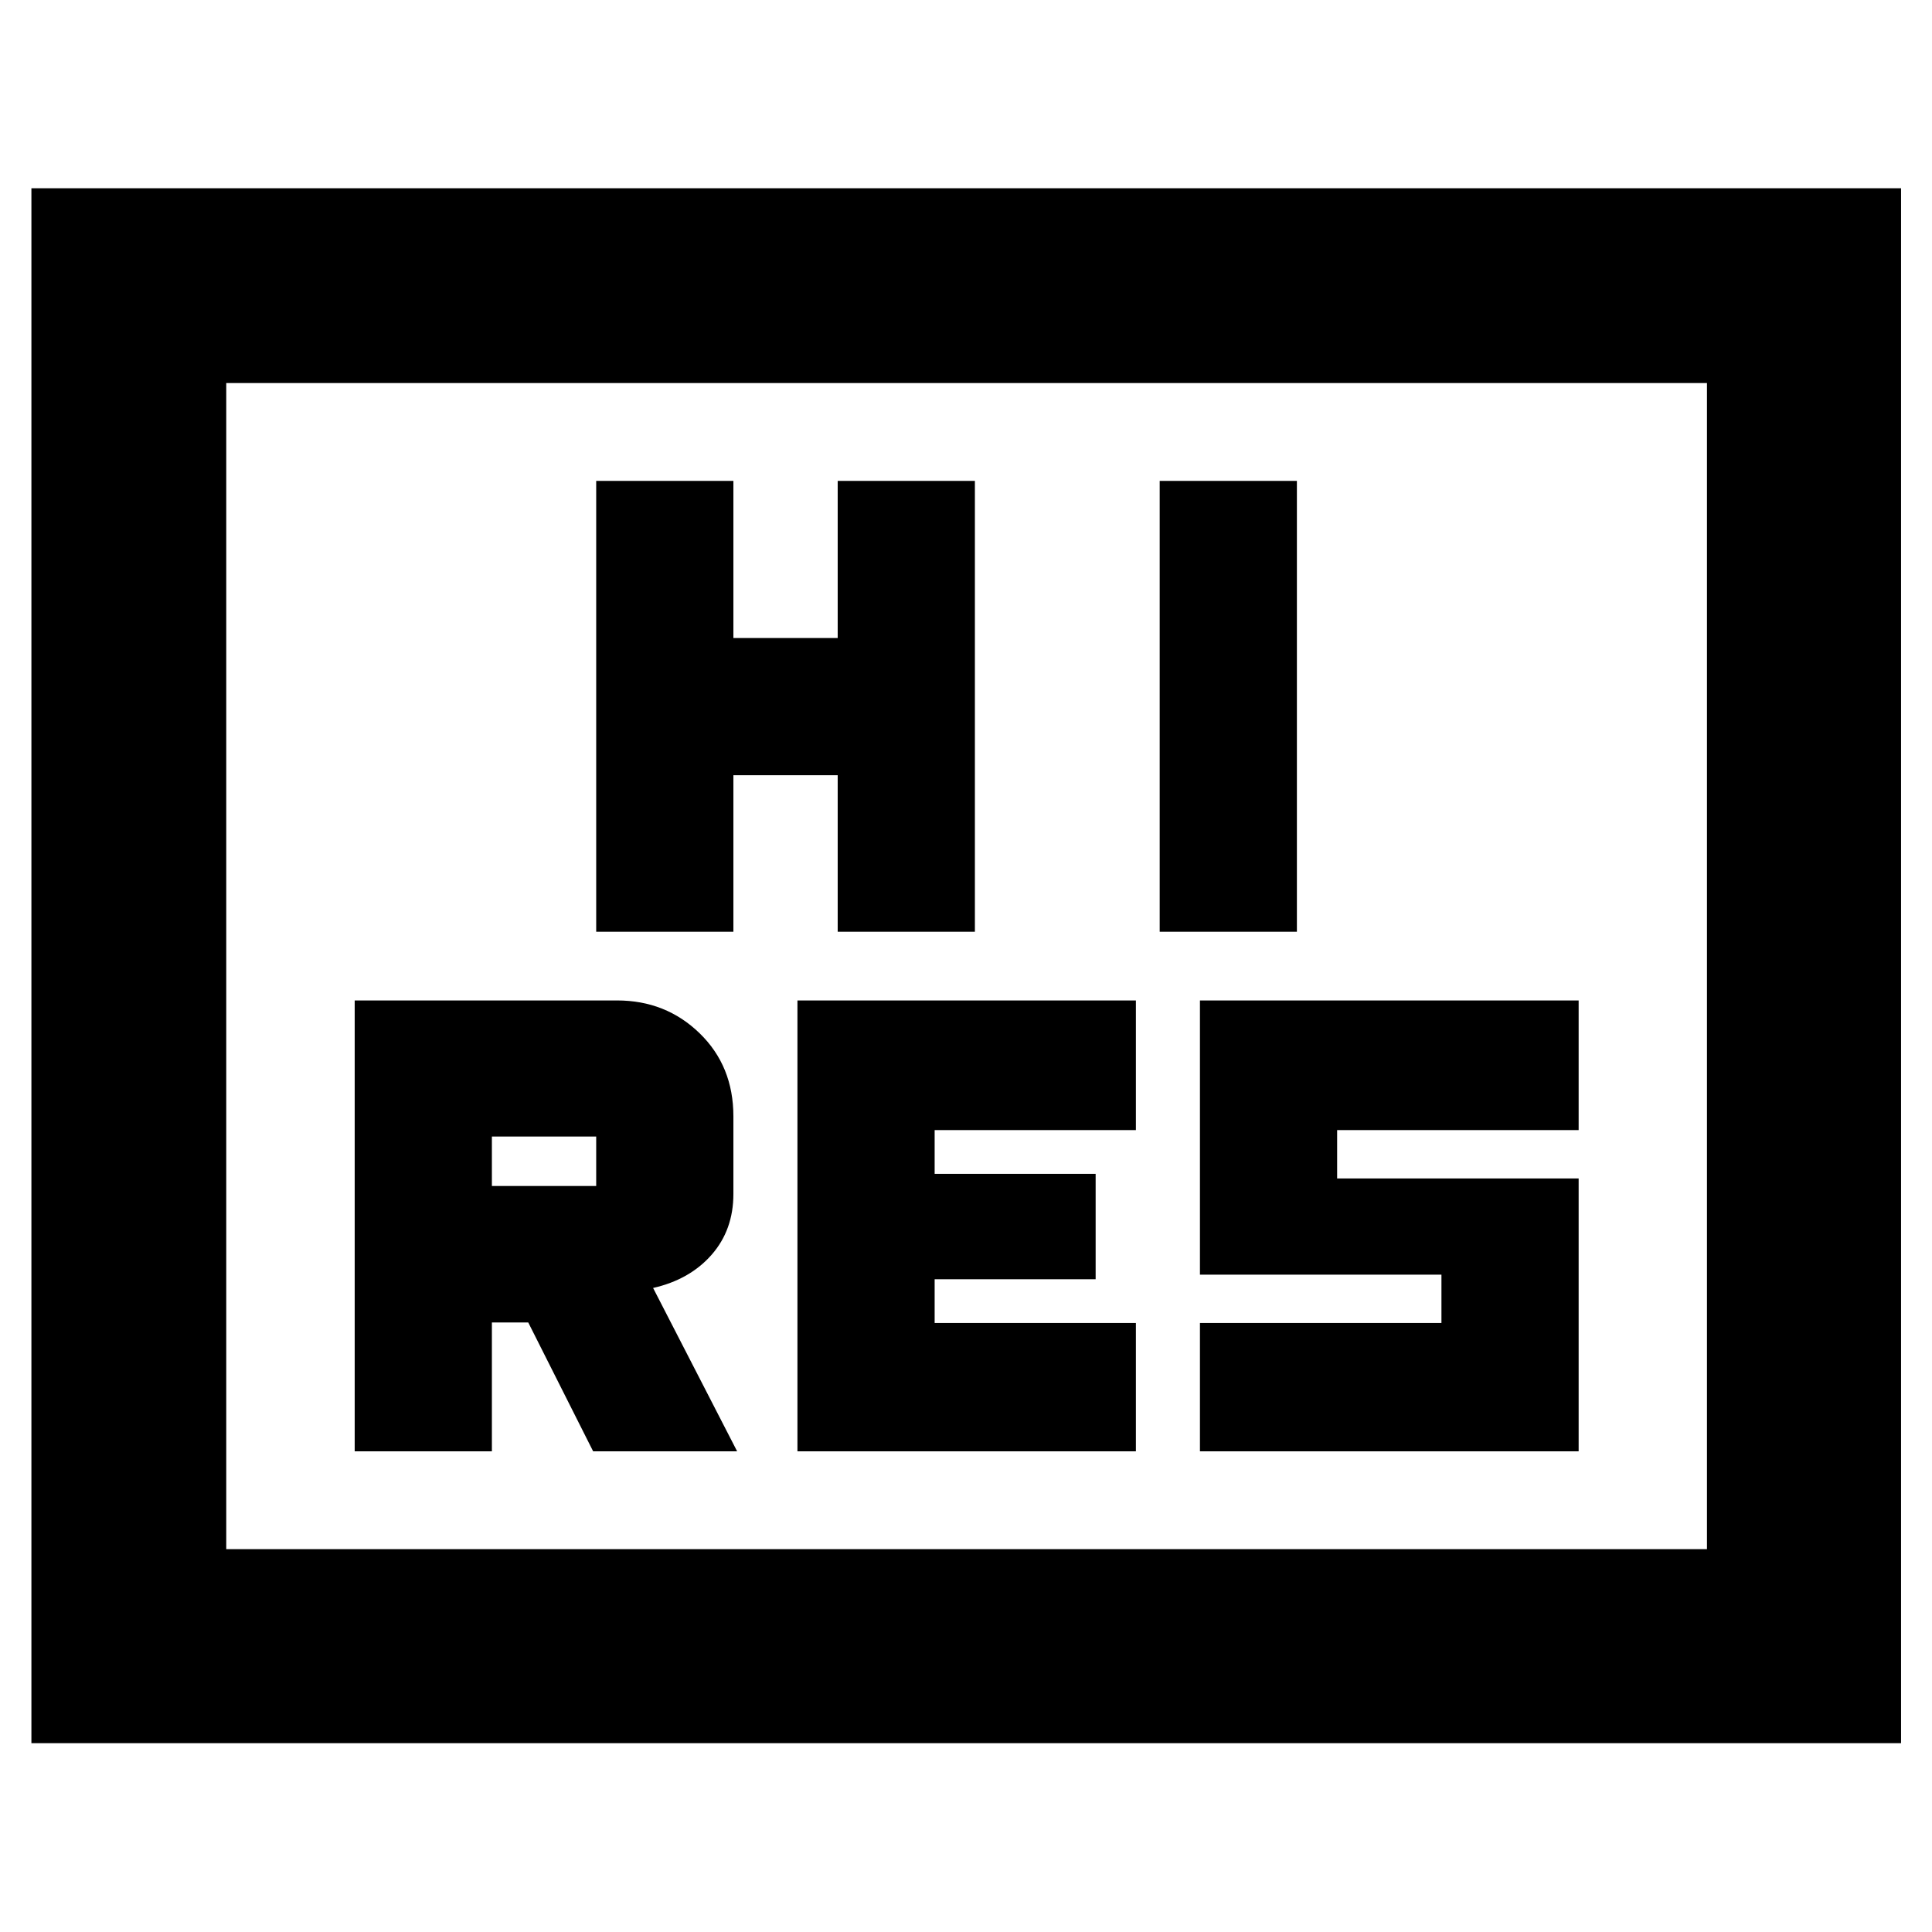 <svg xmlns="http://www.w3.org/2000/svg" height="40" viewBox="0 -960 960 960" width="40"><path d="M396.246-238.855H564.42v-63.754h-100v-21.732h80v-52.391h-80v-21.732h100v-64.42H396.246v224.029Zm200 0H784.42v-135.58h-120v-24.029h120v-64.42H596.246v136.246h120v24.029h-120v63.754Zm-300-258.159h68.174v-77.783h51.826v77.783h68.174v-224.03h-68.174v78.073H364.42v-78.073h-68.174v224.03Zm280 0h68.174v-224.03h-68.174v224.03ZM15.608-93.812v-772.652h929.016v772.652H15.608Zm96.812-96.434h735.769v-579.406H112.42v579.406Zm0 0v-579.406 579.406Zm63.826-48.609h68.174v-64.029h18.058l32.247 64.029h71.55l-41.753-81.16q18.232-4.145 29.065-16.495 10.833-12.35 10.833-30.219v-38.547q0-25.002-16.786-41.305-16.787-16.303-41.054-16.303H176.246v224.029Zm68.174-131.826v-24.595h51.826v24.595H244.42Z"/></svg>